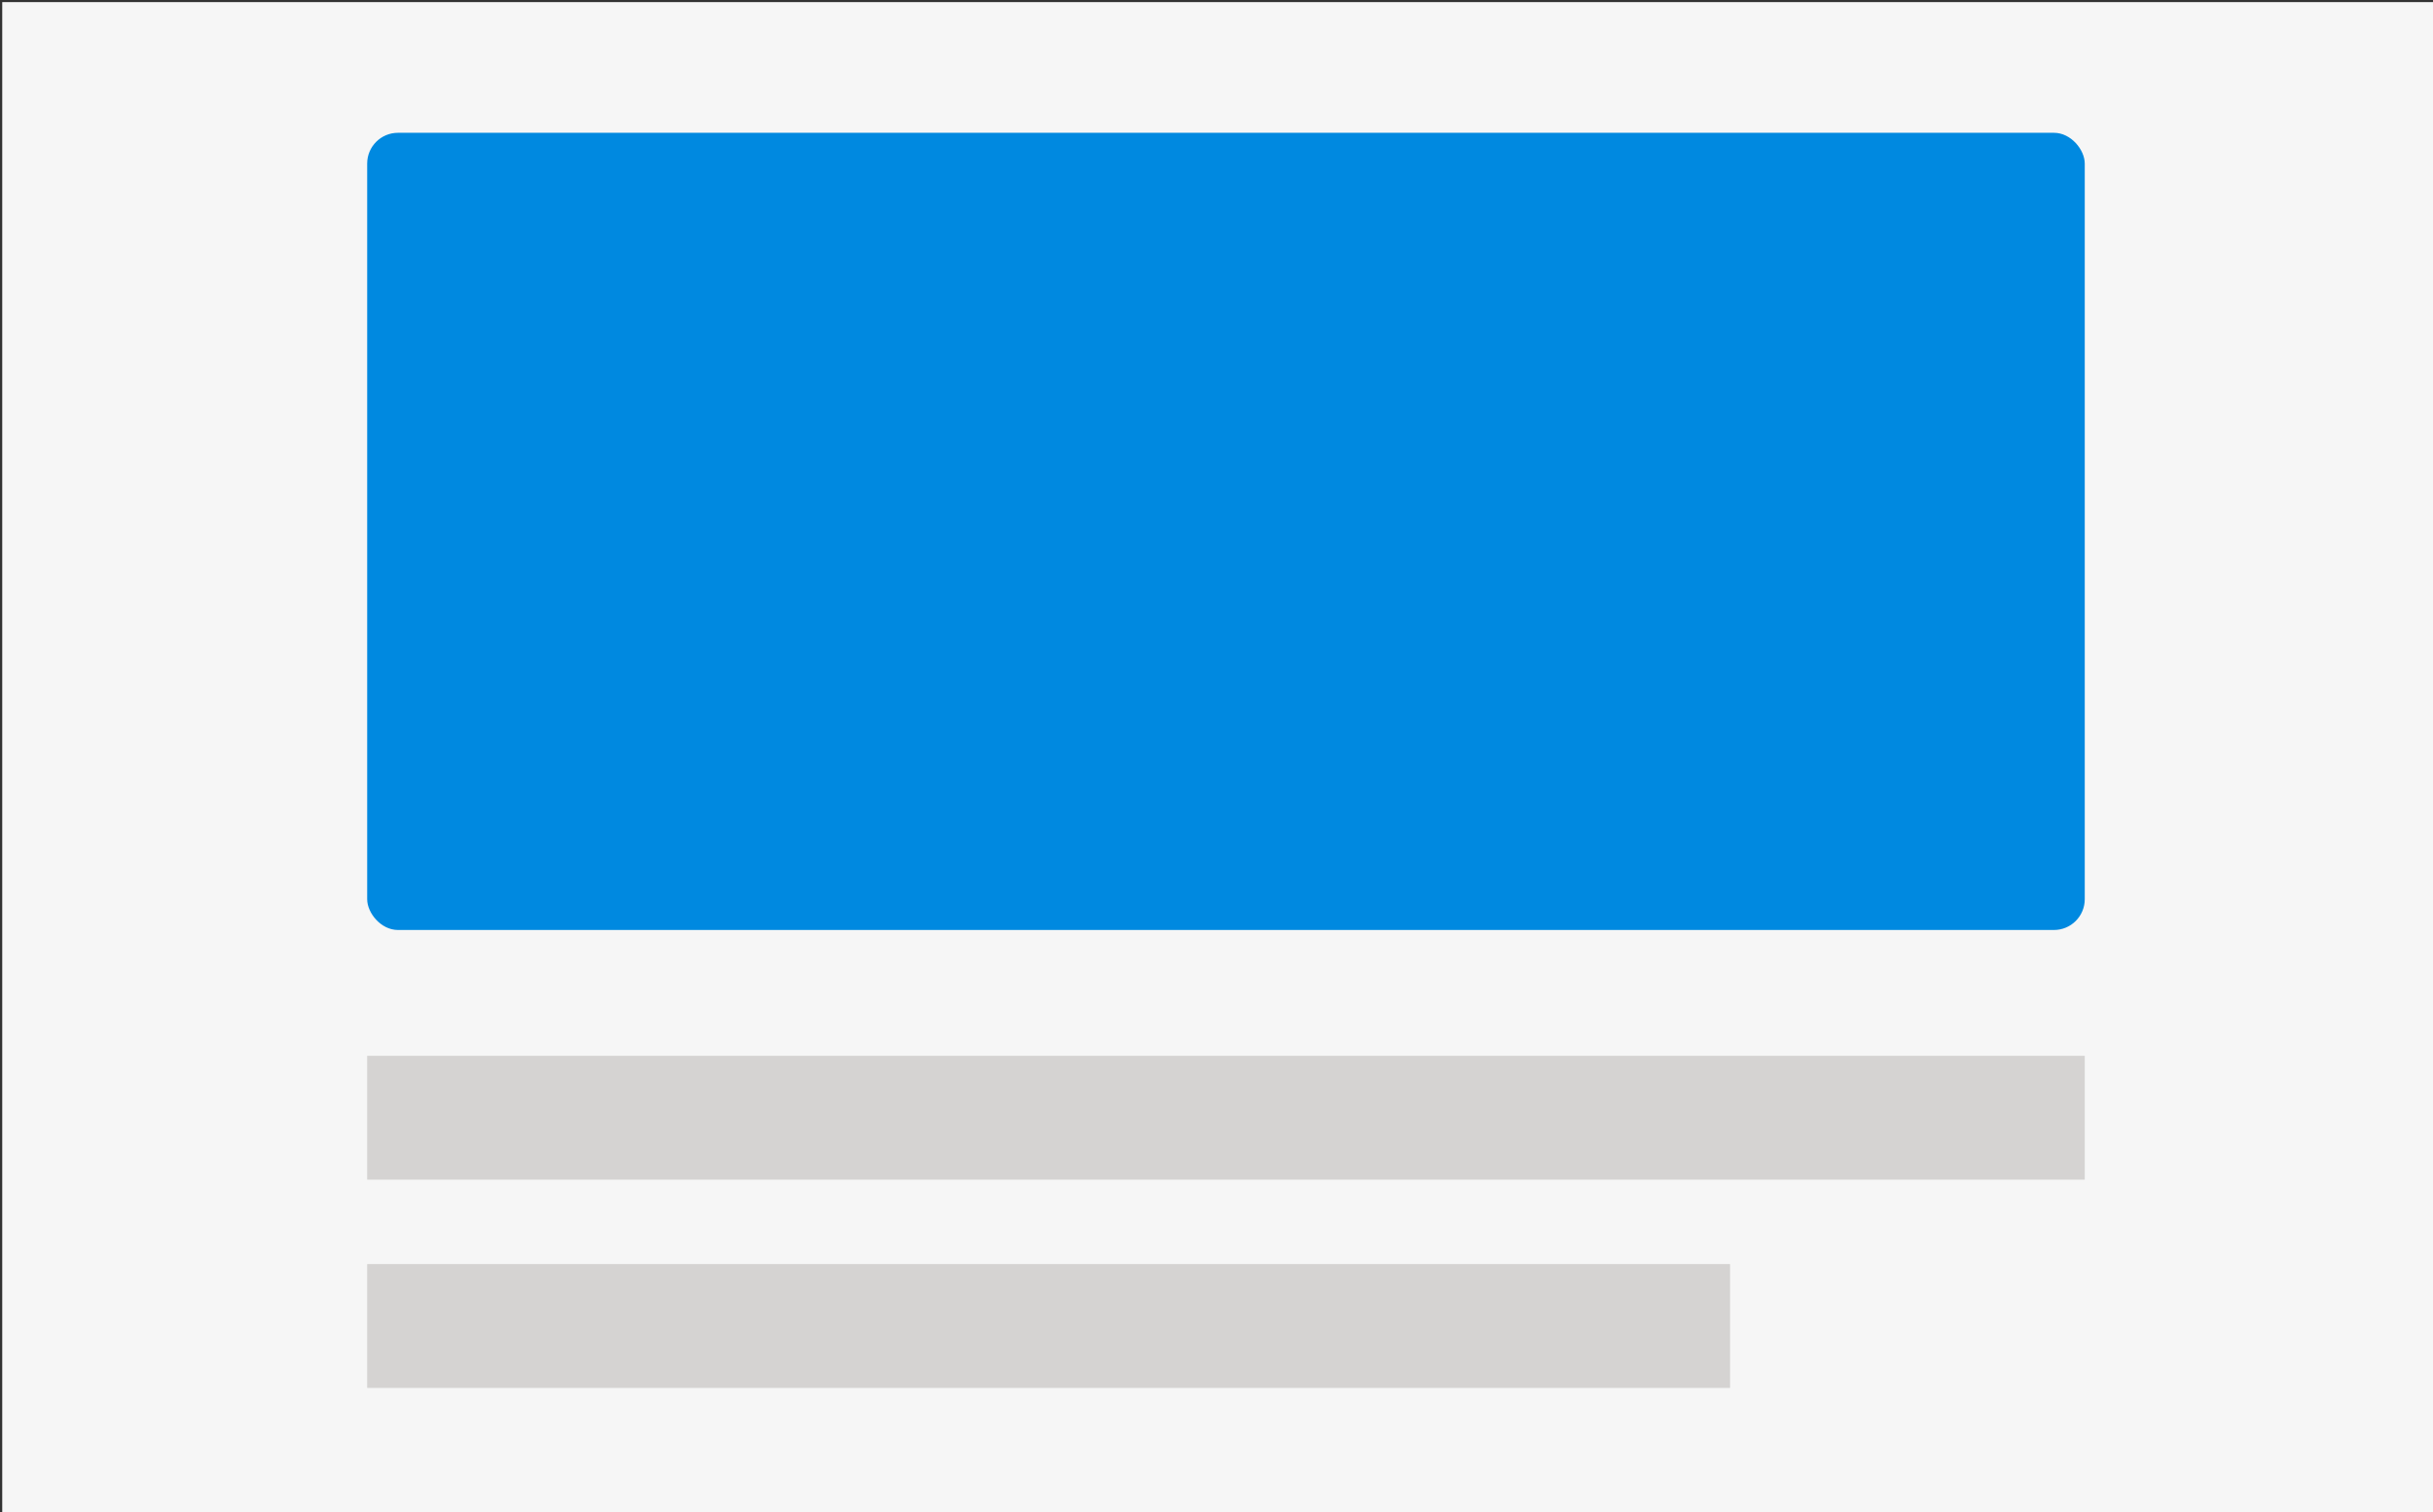 <svg id="Lag_1" data-name="Lag 1" xmlns="http://www.w3.org/2000/svg" viewBox="0 0 185 115"><rect x="0" y="0" width="185" height="115" fill="#333333" stroke="none"/><defs><style>.cls-1{fill:#f6f6f6;}.cls-2{fill:#0089e0;}.cls-3{fill:#d5d3d2;}</style></defs><title>DW</title><rect class="cls-1" x="0.17" y="0.16" width="185" height="115"/><rect class="cls-2" x="27.92" y="10.1" width="130.6" height="60.63" rx="2.34" ry="2.34"/><rect class="cls-3" x="27.92" y="80.3" width="130.6" height="9.42"/><rect class="cls-3" x="27.92" y="96.14" width="103.63" height="9.42"/></svg>